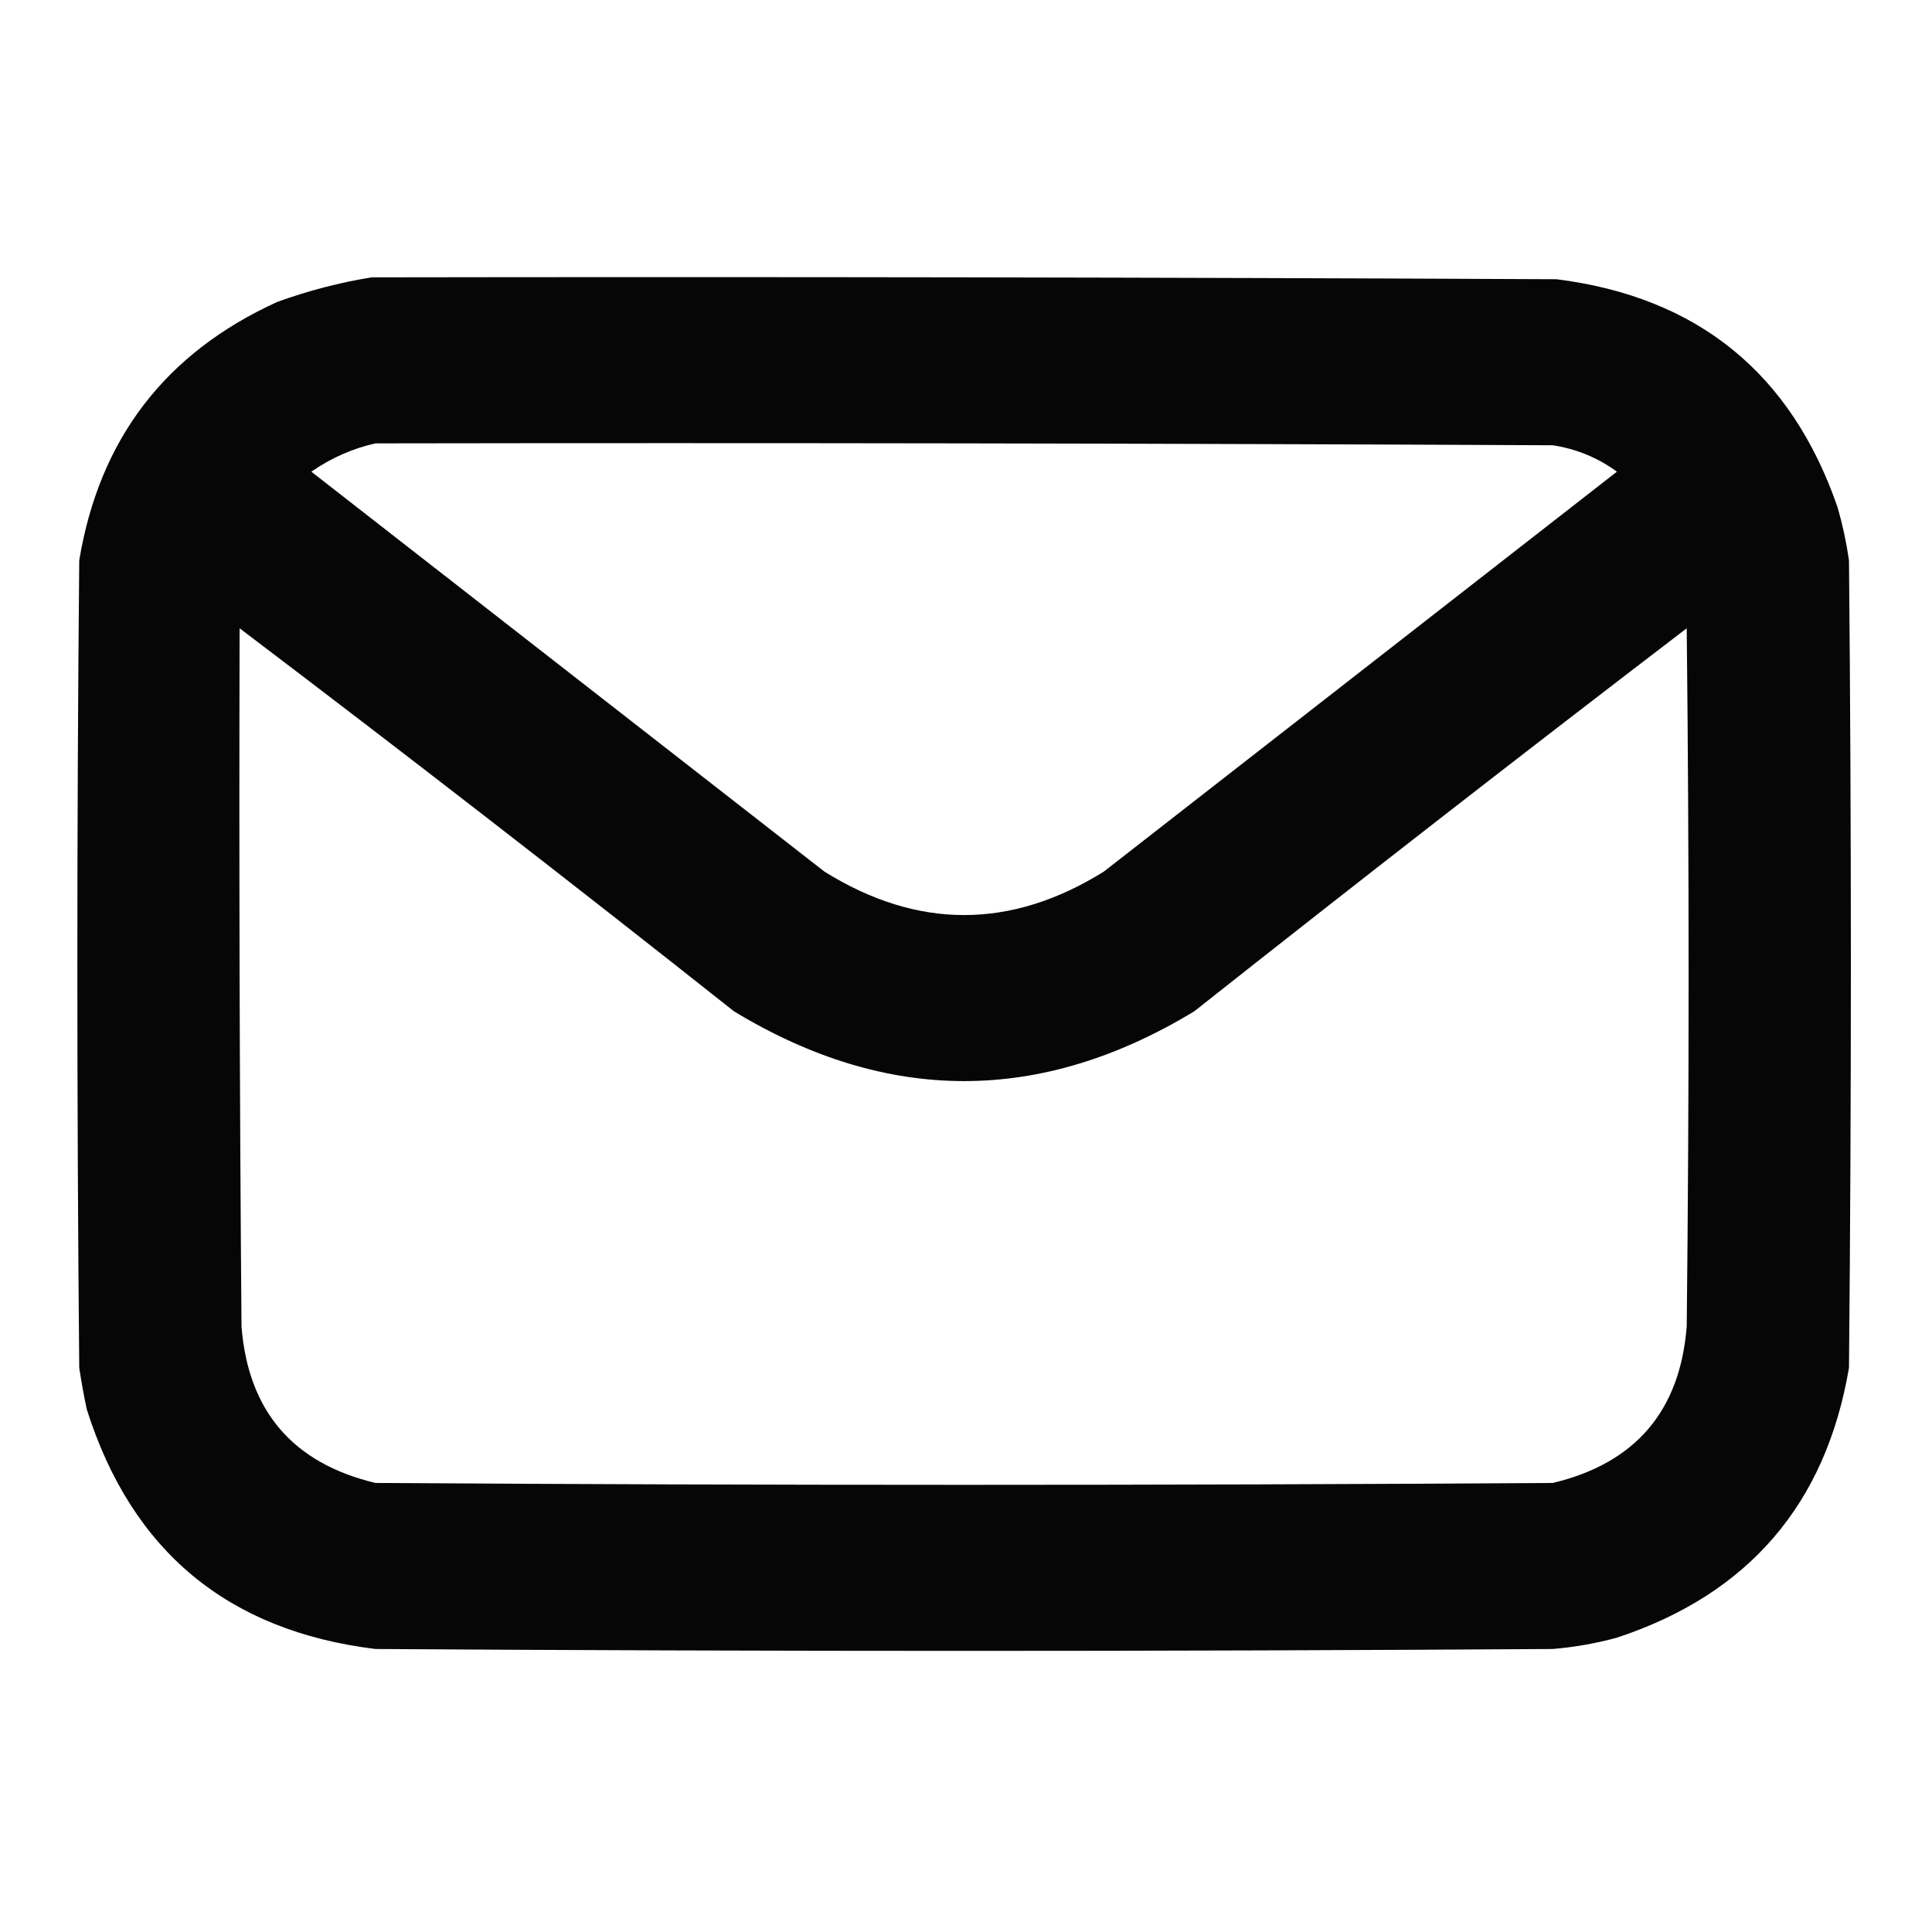 <?xml version="1.0" encoding="UTF-8"?>
<!DOCTYPE svg PUBLIC "-//W3C//DTD SVG 1.1//EN" "http://www.w3.org/Graphics/SVG/1.1/DTD/svg11.dtd">
<svg xmlns="http://www.w3.org/2000/svg" version="1.1" width="512px" height="512px" style="shape-rendering:geometricPrecision; text-rendering:geometricPrecision; image-rendering:optimizeQuality; fill-rule:evenodd; clip-rule:evenodd" xmlns:xlink="http://www.w3.org/1999/xlink">
<g><path style="opacity:0.976" fill="#000000" d="M 98.5,73.5 C 203.167,73.333 307.834,73.5 412.5,74C 449.878,78.711 474.712,98.878 487,134.5C 488.317,139.1 489.317,143.766 490,148.5C 490.667,219.833 490.667,291.167 490,362.5C 483.854,398.648 463.354,422.481 428.5,434C 422.925,435.515 417.258,436.515 411.5,437C 307.5,437.667 203.5,437.667 99.5,437C 60.385,432.217 34.885,411.051 23,373.5C 22.226,369.853 21.559,366.186 21,362.5C 20.333,291.167 20.333,219.833 21,148.5C 26.331,116.337 43.831,93.504 73.5,80C 81.755,77.021 90.089,74.854 98.5,73.5 Z M 99.5,117.5 C 203.501,117.333 307.501,117.5 411.5,118C 417.743,118.956 423.41,121.289 428.5,125C 383.167,160.333 337.833,195.667 292.5,231C 267.833,246.333 243.167,246.333 218.5,231C 173.167,195.667 127.833,160.333 82.5,125C 87.782,121.353 93.448,118.853 99.5,117.5 Z M 63.5,166.5 C 107.498,199.841 151.165,233.674 194.5,268C 235.167,292.667 275.833,292.667 316.5,268C 359.729,233.804 403.229,199.971 447,166.5C 447.667,228.167 447.667,289.833 447,351.5C 445.234,373.934 433.4,387.767 411.5,393C 307.5,393.667 203.5,393.667 99.5,393C 77.59,387.758 65.757,373.925 64,351.5C 63.5,289.834 63.333,228.168 63.5,166.5 Z"/></g>
</svg>

